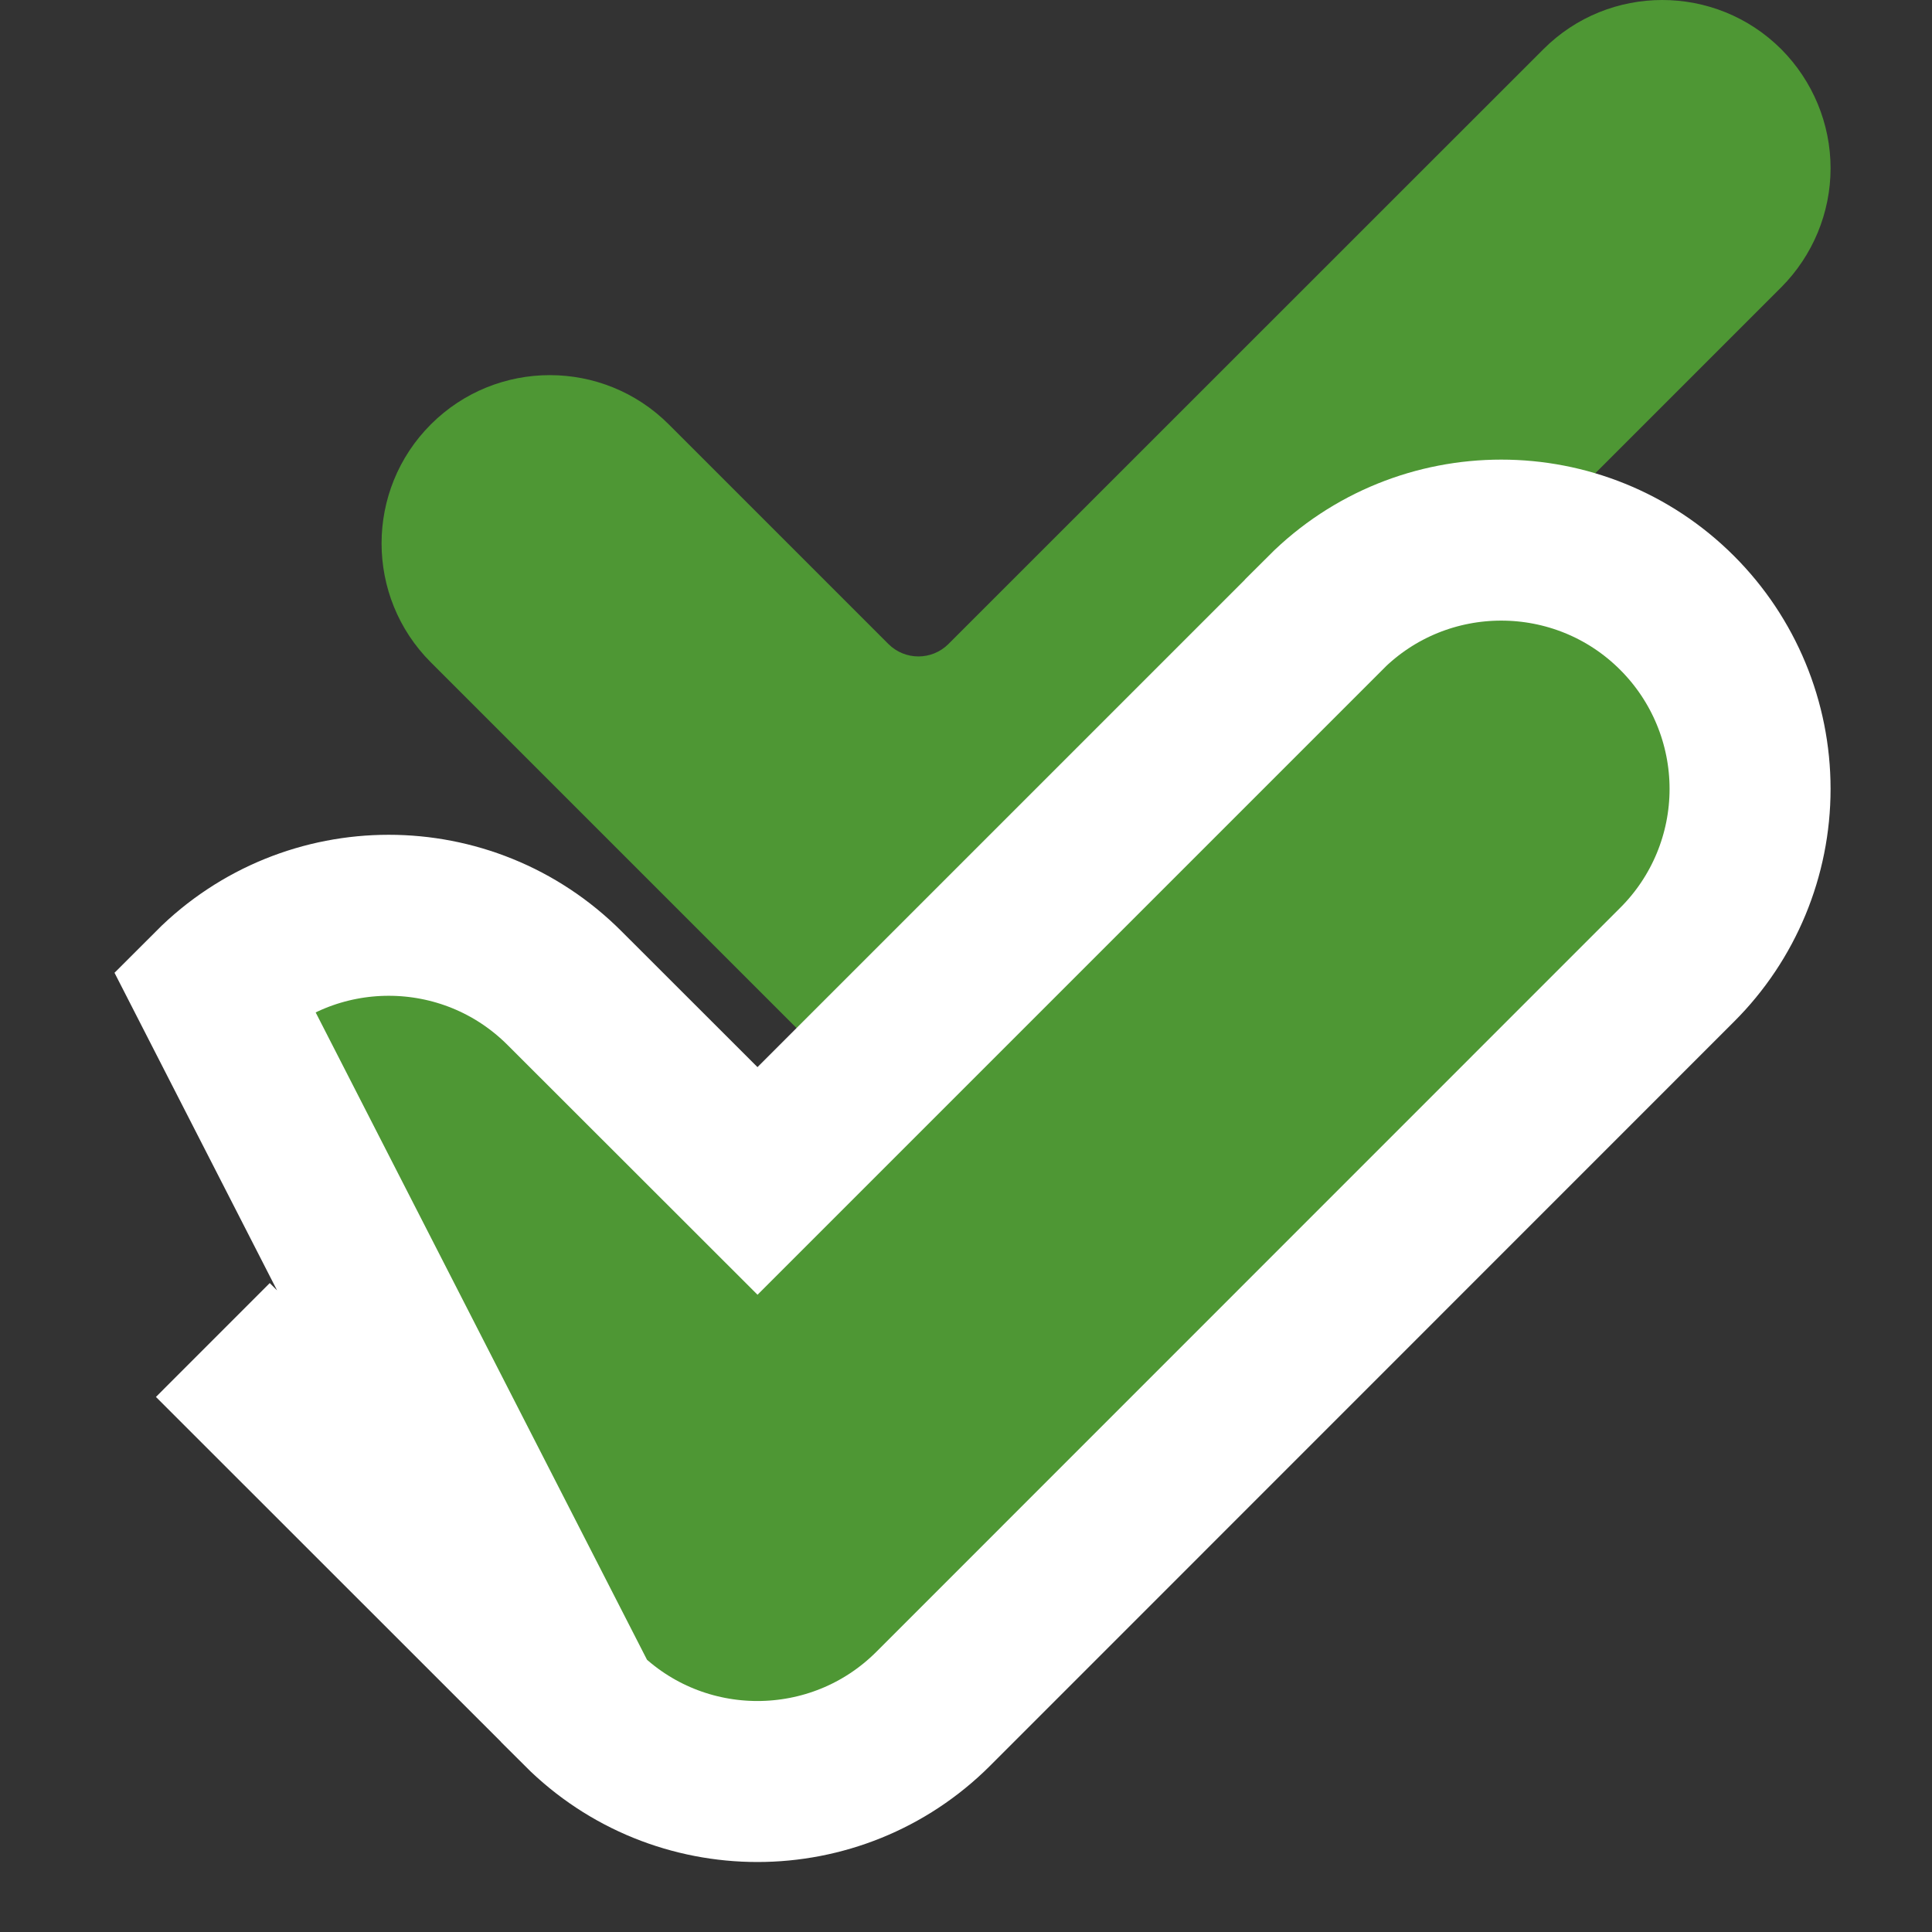 <svg width="12" height="12" viewBox="0 0 12 12" fill="none" xmlns="http://www.w3.org/2000/svg">
<rect x="0" y="0" width="12" height="12" fill="#333333" stroke="none"/>
<path d="M6.444 6.404C6.036 6.812 5.373 6.812 4.966 6.404L2.676 4.114C2.268 3.706 2.268 3.044 2.676 2.636C3.084 2.228 3.746 2.228 4.154 2.636L5.518 4C5.621 4.103 5.788 4.103 5.891 4L9.586 0.306C9.993 -0.102 10.656 -0.102 11.064 0.306C11.259 0.502 11.37 0.768 11.37 1.045C11.37 1.322 11.259 1.588 11.064 1.784L6.444 6.404Z" fill="#4E9734"/>
<path d="M3.612 10.612L3.612 10.613C4.215 11.216 5.194 11.216 5.797 10.613L10.417 5.992C10.707 5.703 10.87 5.31 10.87 4.9C10.87 4.49 10.707 4.097 10.417 3.807C9.814 3.204 8.835 3.204 8.232 3.807C8.232 3.807 8.232 3.807 8.232 3.808L4.705 7.335L3.507 6.138C3.507 6.138 3.507 6.138 3.507 6.138C2.904 5.534 1.925 5.534 1.322 6.138C1.322 6.138 1.322 6.138 1.322 6.138L3.612 10.612ZM3.612 10.612L1.322 8.323L3.612 10.612Z" fill="#4E9734" stroke="white"/>
</svg>
